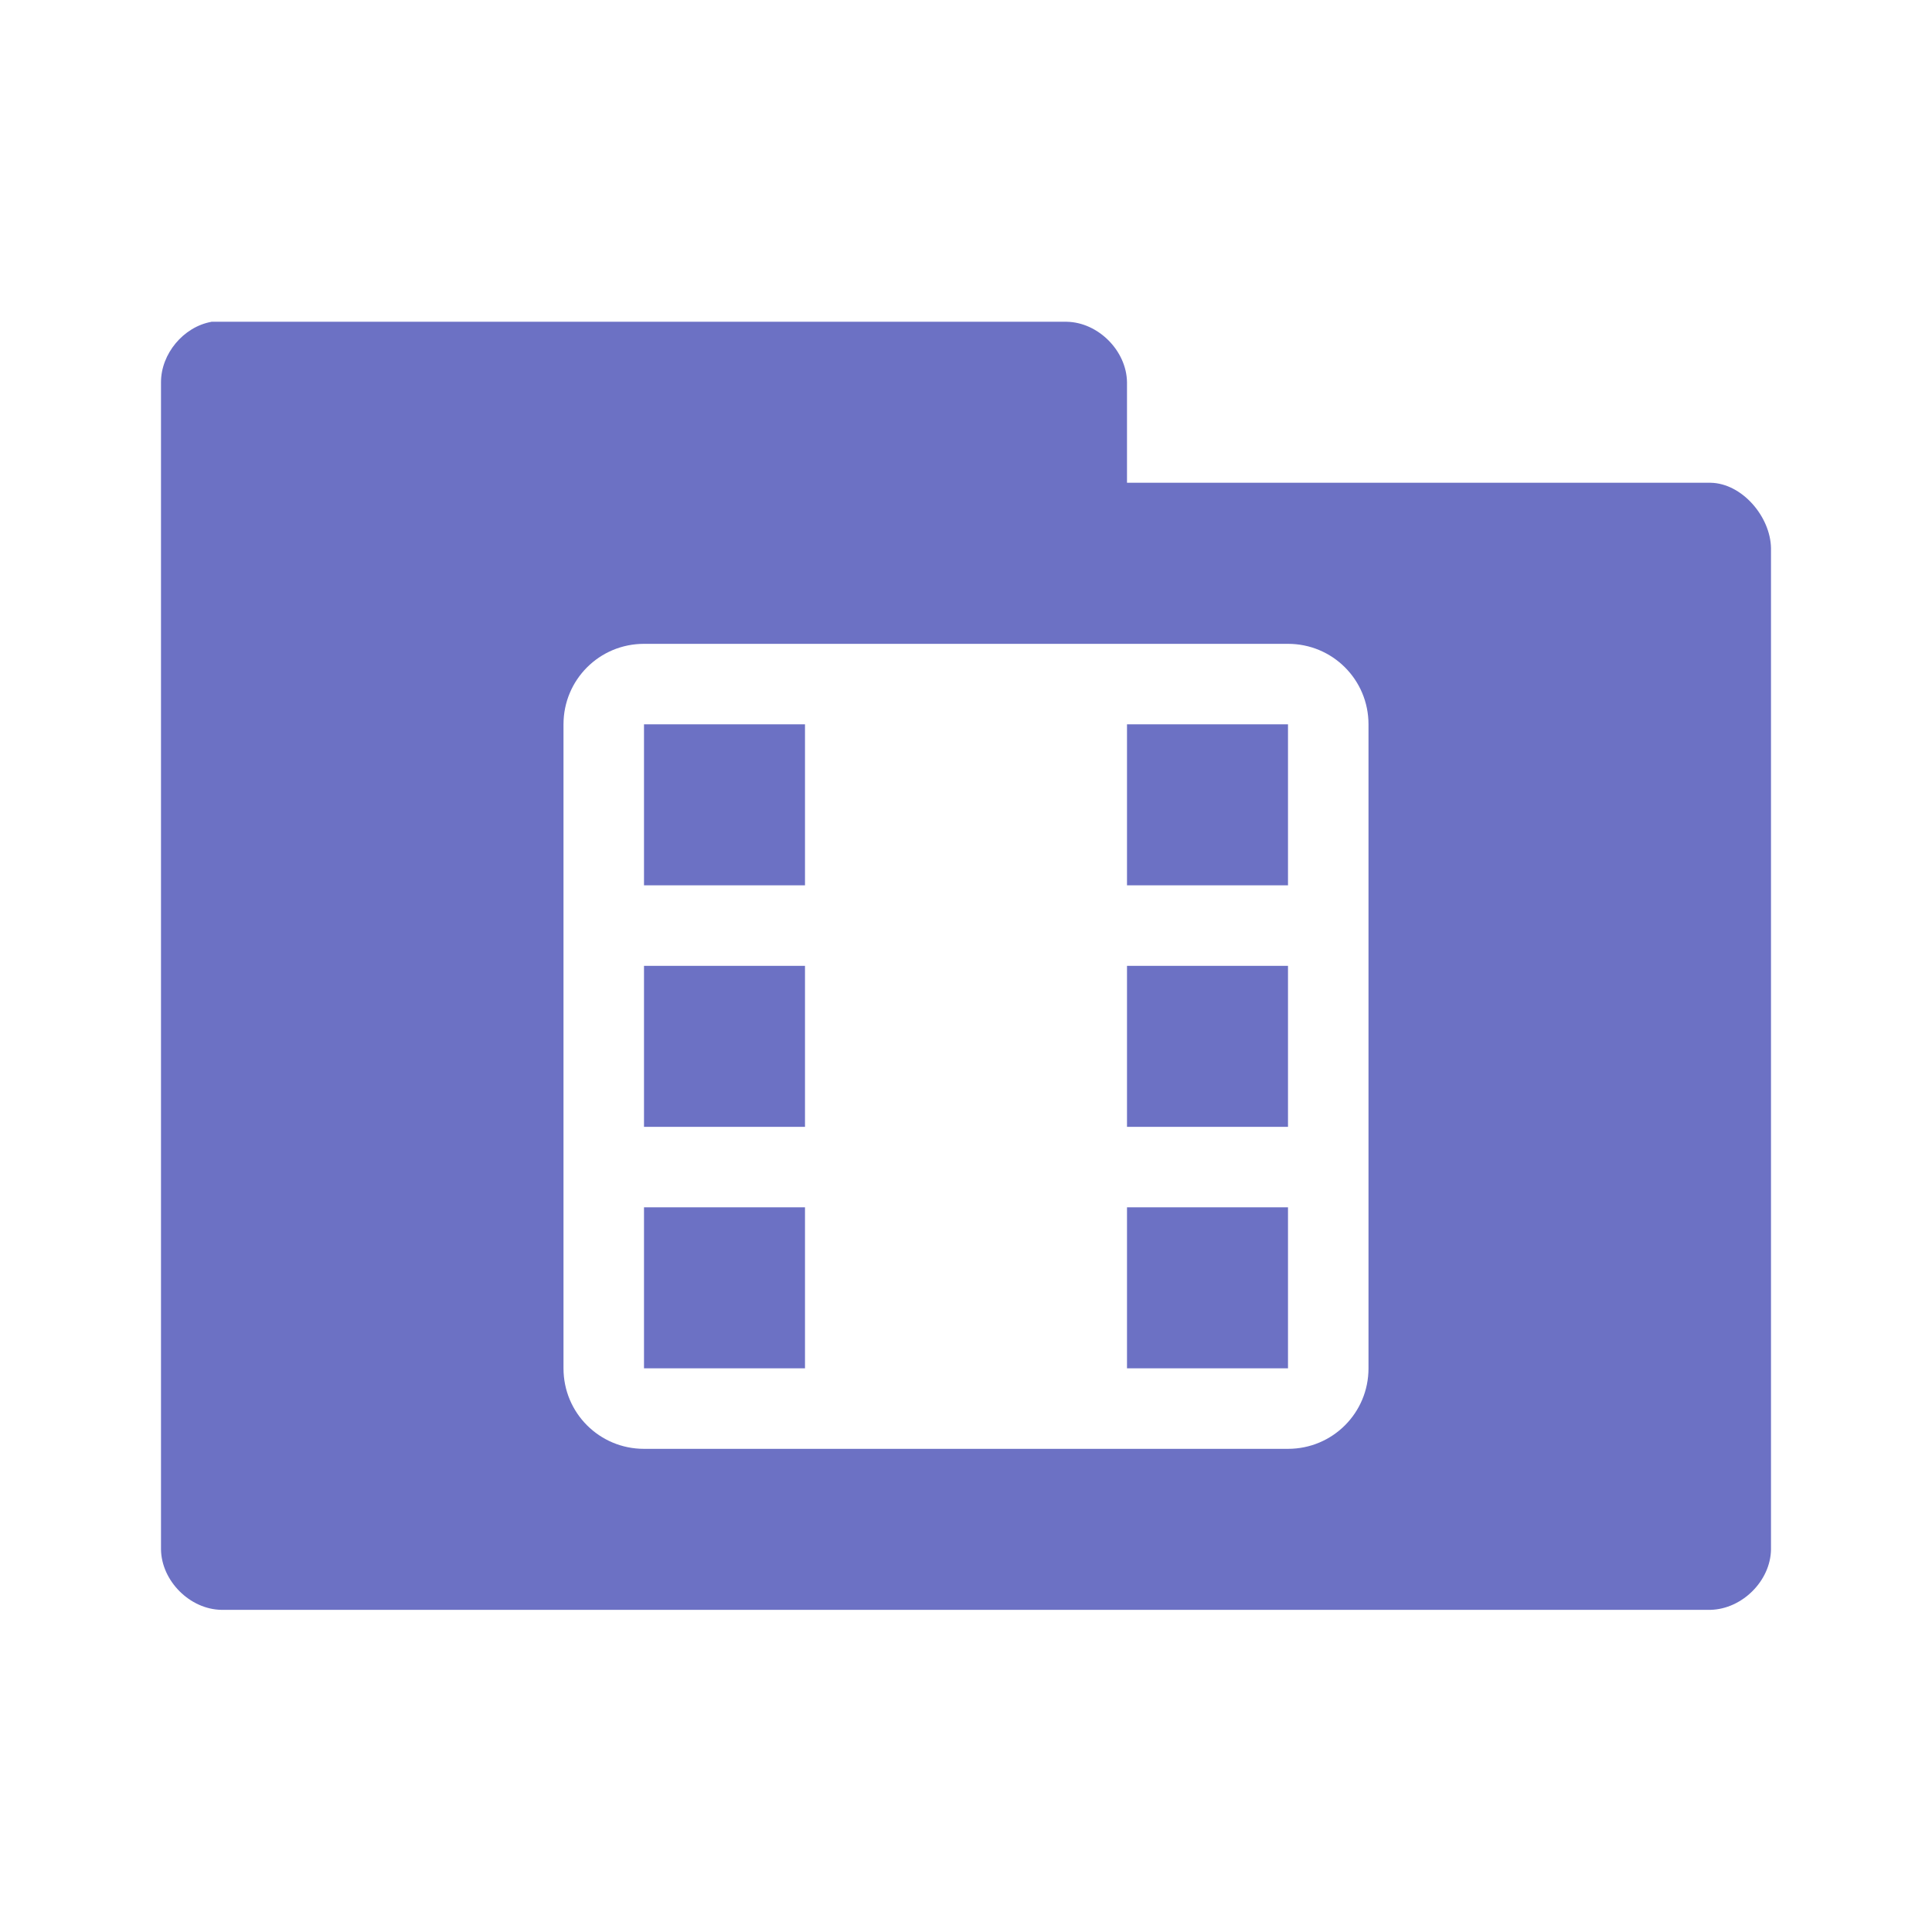 <svg xmlns="http://www.w3.org/2000/svg" viewBox="0 0 24 24">
 <g transform="translate(0,-1028.362)">
  <path d="m 2.625 1032.36 c -0.347 0.063 -0.625 0.397 -0.625 0.75 l 0 14.5 c 0.006 0.391 0.359 0.744 0.75 0.75 l 18.5 0 c 0.391 -0.01 0.744 -0.359 0.75 -0.75 l 0 -12.438 c -0.006 -0.391 -0.359 -0.806 -0.75 -0.813 l -7.25 0 0 -1.25 c -0.006 -0.391 -0.359 -0.744 -0.75 -0.75 l -10.625 0 z m 5.375 4 8 0 c 0.554 0 1 0.446 1 1 l 0 8 c 0 0.554 -0.446 1 -1 1 l -8 0 c -0.554 0 -1 -0.446 -1 -1 l 0 -8 c 0 -0.554 0.446 -1 1 -1 z m 0 1 0 2 2 0 0 -2 -2 0 z m 6 0 0 2 2 0 0 -2 -2 0 z m -6 3 0 2 2 0 0 -2 -2 0 z m 6 0 0 2 2 0 0 -2 -2 0 z m -6 3 0 2 2 0 0 -2 -2 0 z m 6 0 0 2 2 0 0 -2 -2 0 z" style="visibility:visible;fill:#6C71C4;fill-opacity:1;stroke:none;display:inline;color:#000;fill-rule:nonzero"/>
 </g>
</svg>
